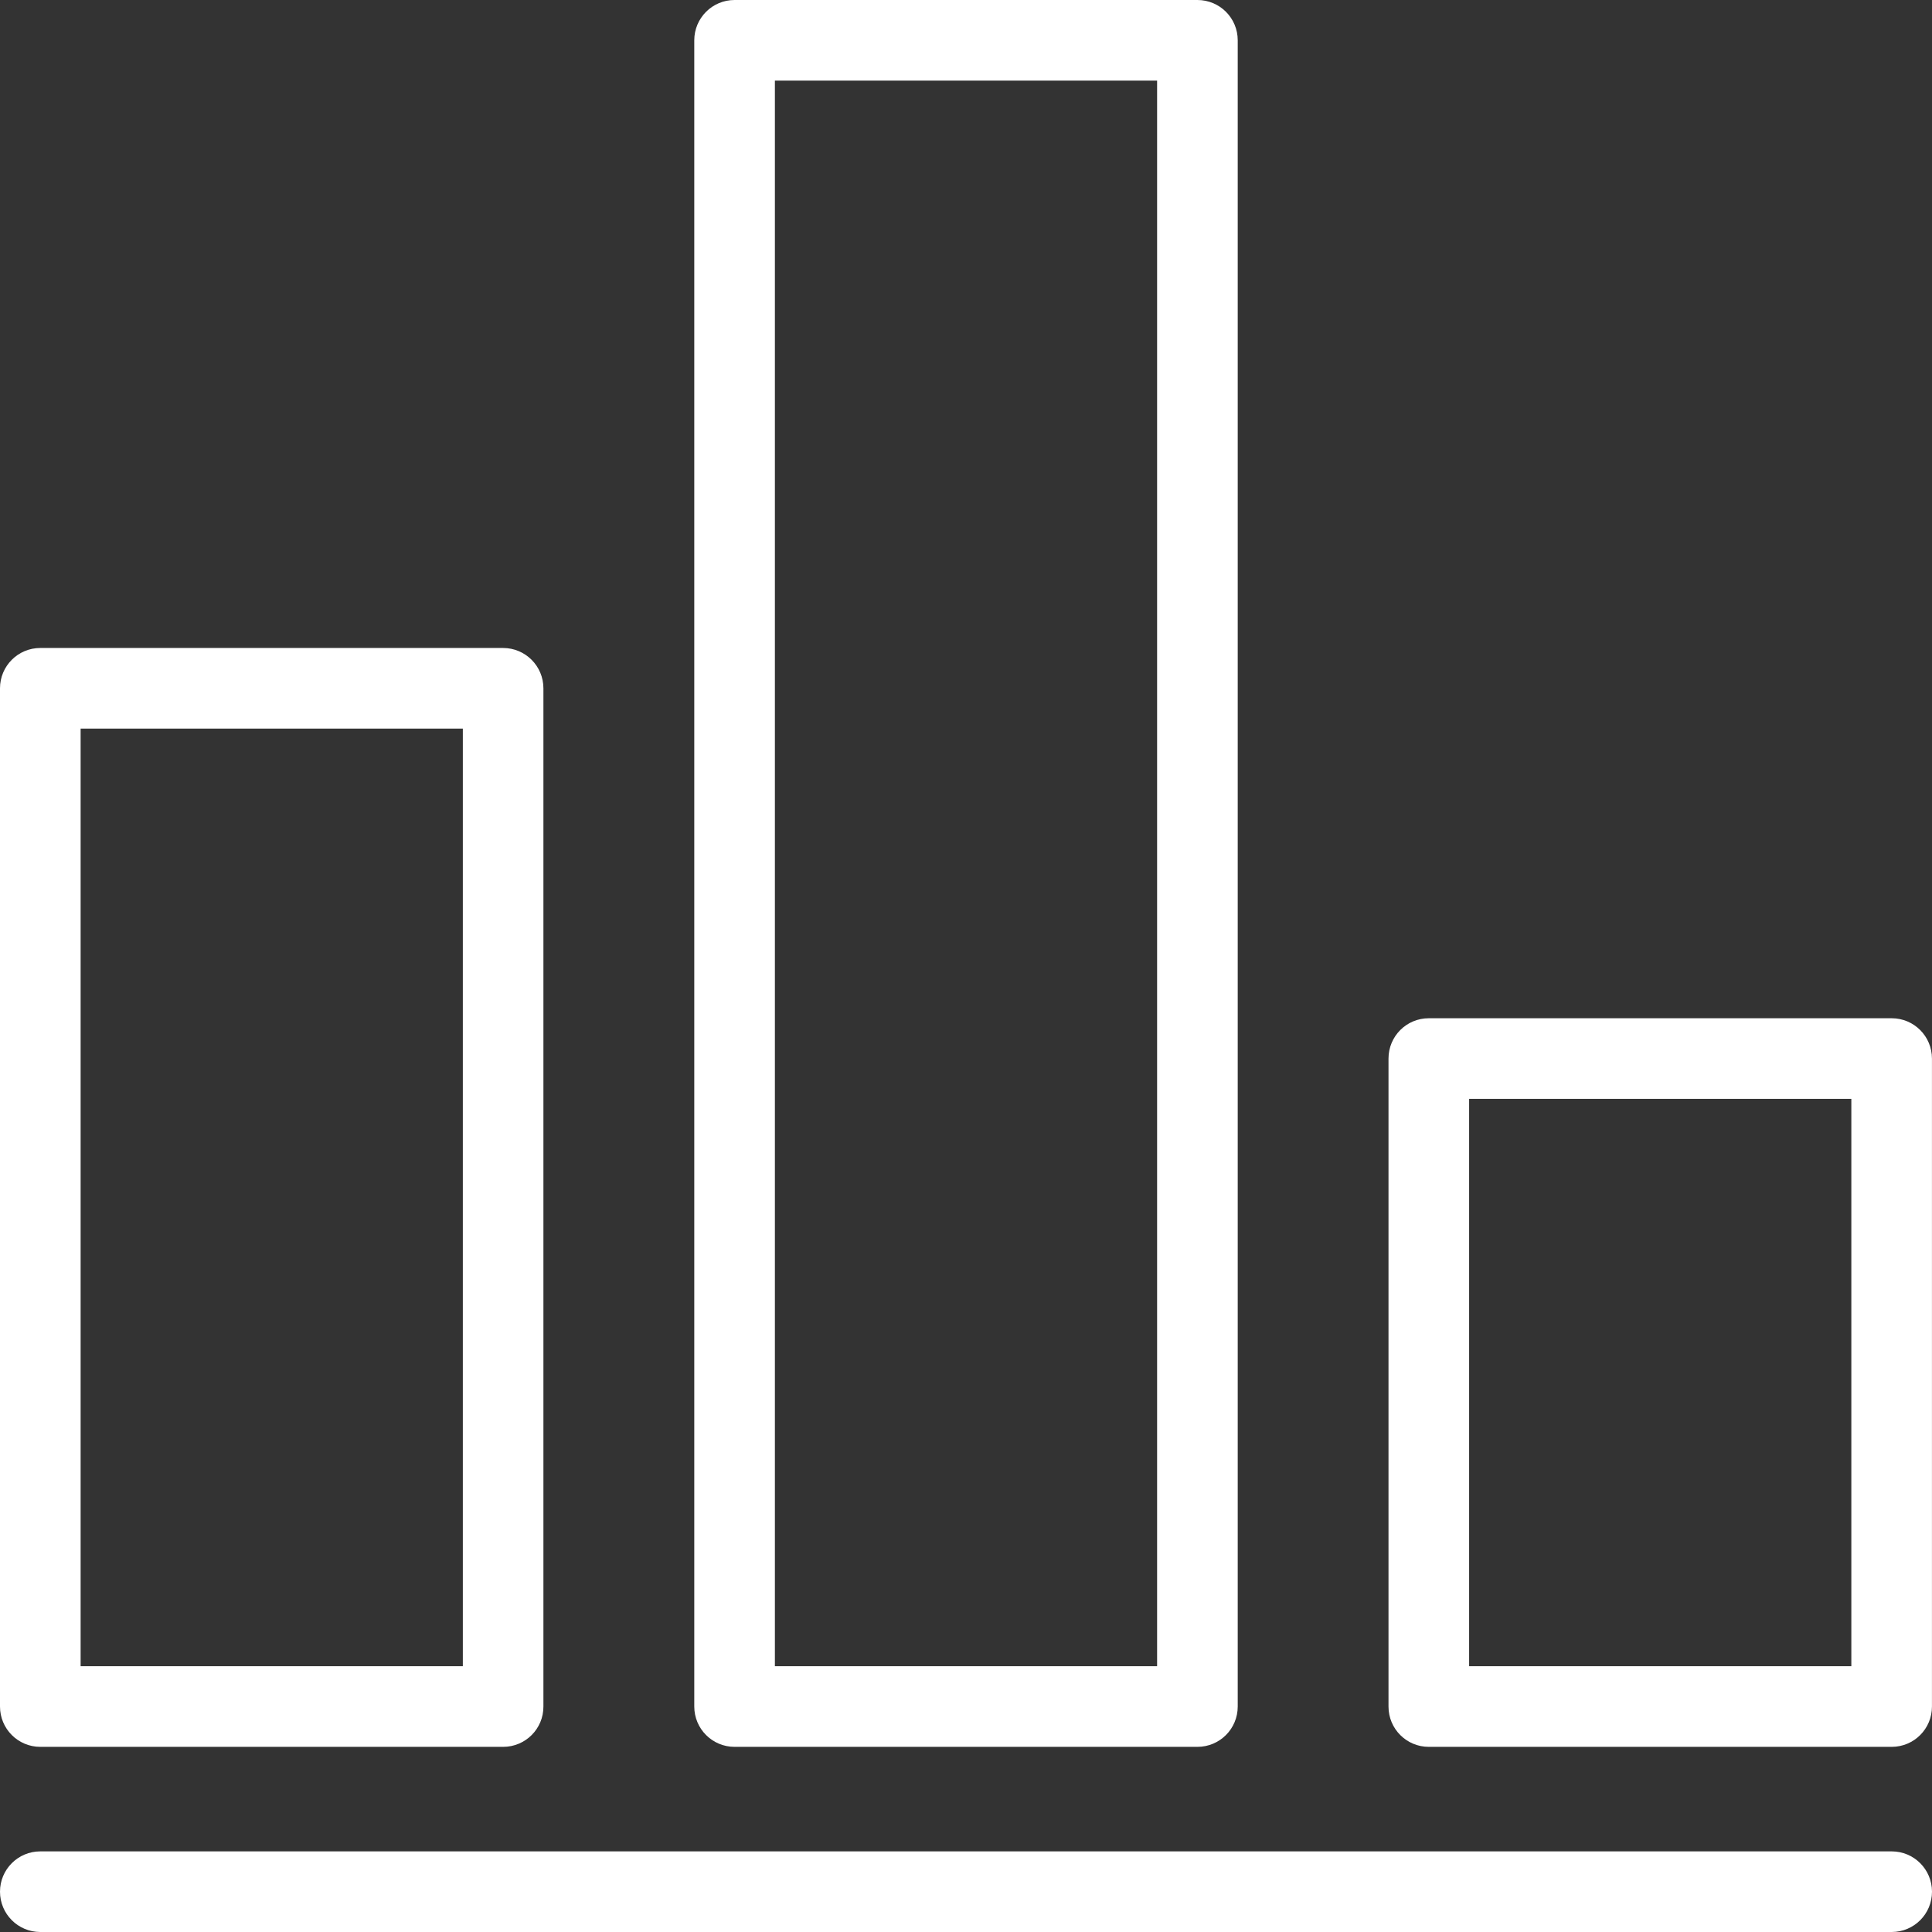 <?xml version="1.0" standalone="no"?><!DOCTYPE svg PUBLIC "-//W3C//DTD SVG 1.1//EN" "http://www.w3.org/Graphics/SVG/1.1/DTD/svg11.dtd"><svg t="1596979339798" class="icon" viewBox="0 0 1024 1024" version="1.1" xmlns="http://www.w3.org/2000/svg" p-id="2429" xmlns:xlink="http://www.w3.org/1999/xlink" width="48" height="48"><rect x="0" y="0" width="1024" height="1024" fill="#333333" stroke="none"/><defs><style type="text/css"></style></defs><path d="M1002.624 981.269 21.355 981.269C9.557 981.269 0 990.827 0 1002.624 0 1014.443 9.557 1024 21.355 1024l981.269 0C1014.464 1024 1024 1014.443 1024 1002.624 1024 990.827 1014.464 981.269 1002.624 981.269zM757.291 925.867l245.333 0c11.84 0 21.376-9.557 21.355-21.376L1023.979 561.067c0-11.819-9.515-21.376-21.376-21.376L757.291 539.691c-11.84 0-21.355 9.557-21.355 21.376l0 343.445C735.936 916.309 745.451 925.867 757.291 925.867zM778.667 582.421l202.581 0 0 300.715L778.667 883.136 778.667 582.421zM389.333 925.867l245.312 0c11.861 0 21.376-9.557 21.376-21.376L656.021 21.355C656.021 9.557 646.507 0 634.645 0L389.333 0c-11.797 0-21.355 9.557-21.355 21.355l0 883.136C367.979 916.309 377.536 925.867 389.333 925.867zM410.709 42.731l202.581 0 0 840.405-202.581 0L410.709 42.731zM21.355 925.867l245.333 0c11.797 0 21.376-9.557 21.333-21.376L288.021 364.8c0-11.776-9.579-21.355-21.355-21.355L21.355 343.445C9.557 343.445 0 353.003 0 364.8l0 539.691C0 916.309 9.557 925.867 21.355 925.867zM42.731 386.176l202.581 0 0 496.939L42.731 883.115 42.731 386.176z" p-id="2430" fill="#ffffff"></path></svg>